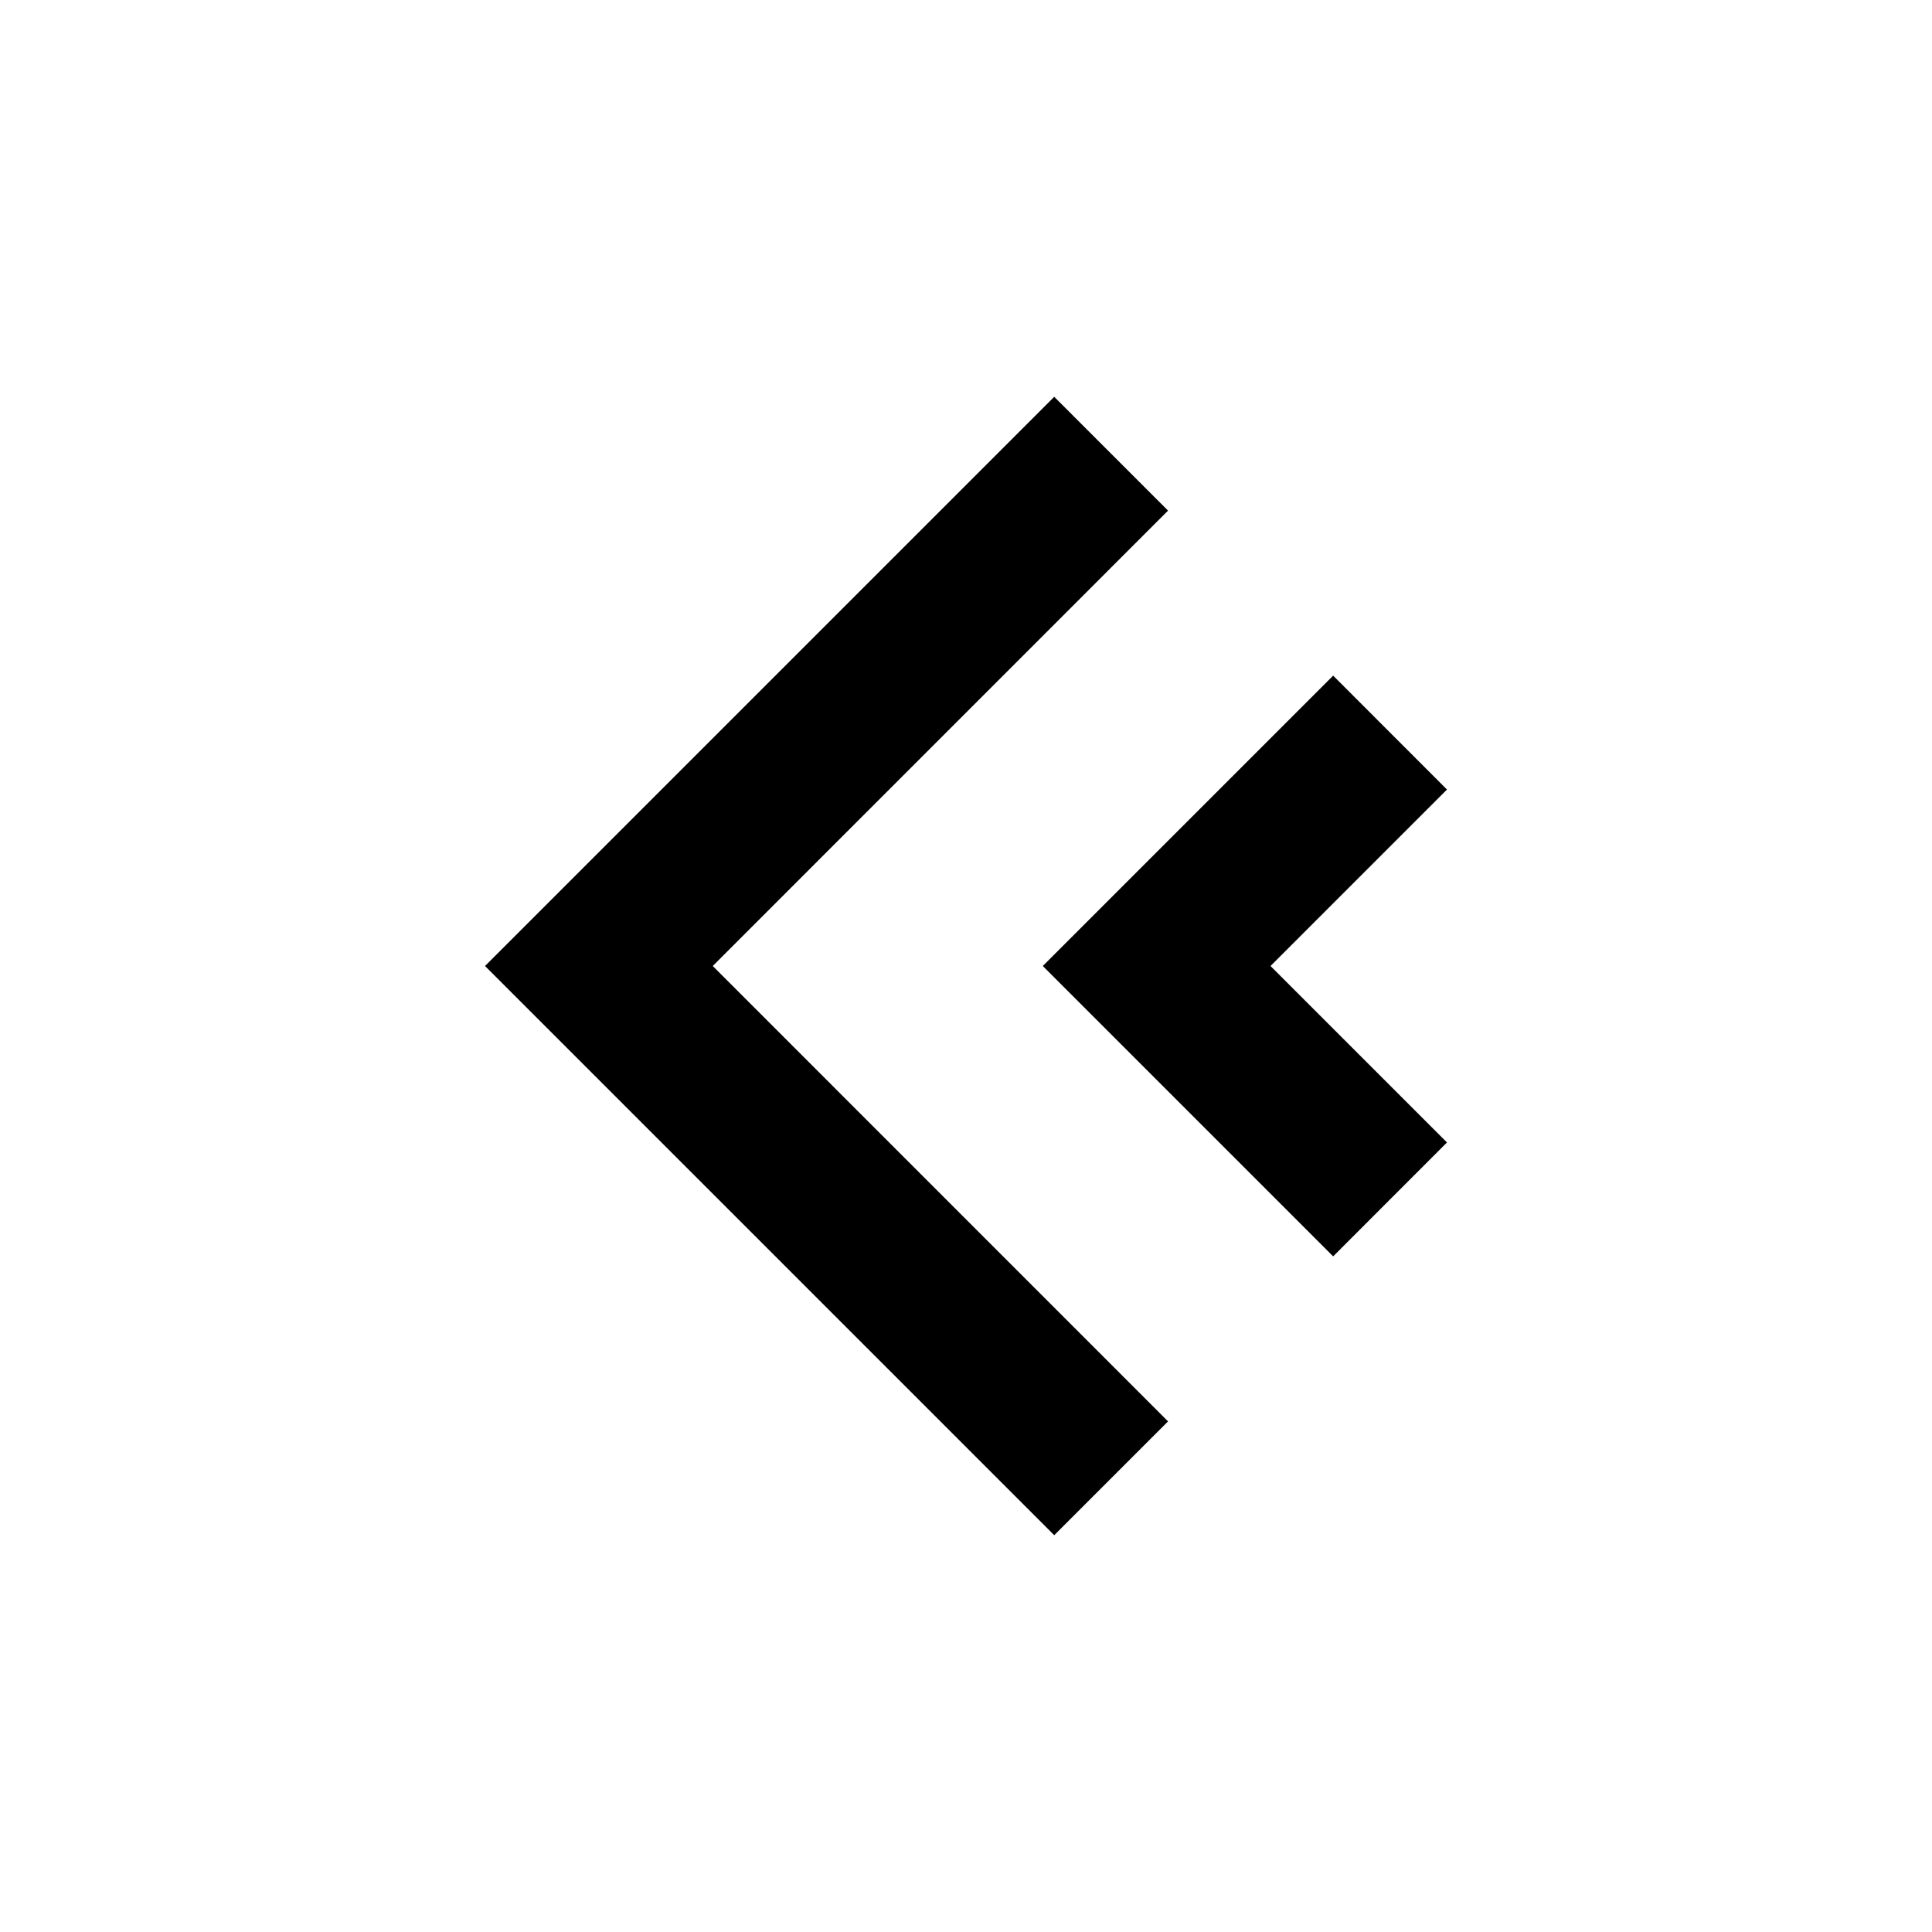 <svg width="24" height="24" viewBox="0 0 24 24" fill="none" xmlns="http://www.w3.org/2000/svg">
<path d="M14.51 17.657L13.096 19.071L6.025 12L13.096 4.929L14.51 6.343L8.854 12L14.51 17.657Z" fill="black"/>
<path d="M12.954 12L16.561 8.393L17.975 9.808L15.783 12L17.975 14.192L16.561 15.607L12.954 12Z" fill="black"/>
</svg>
